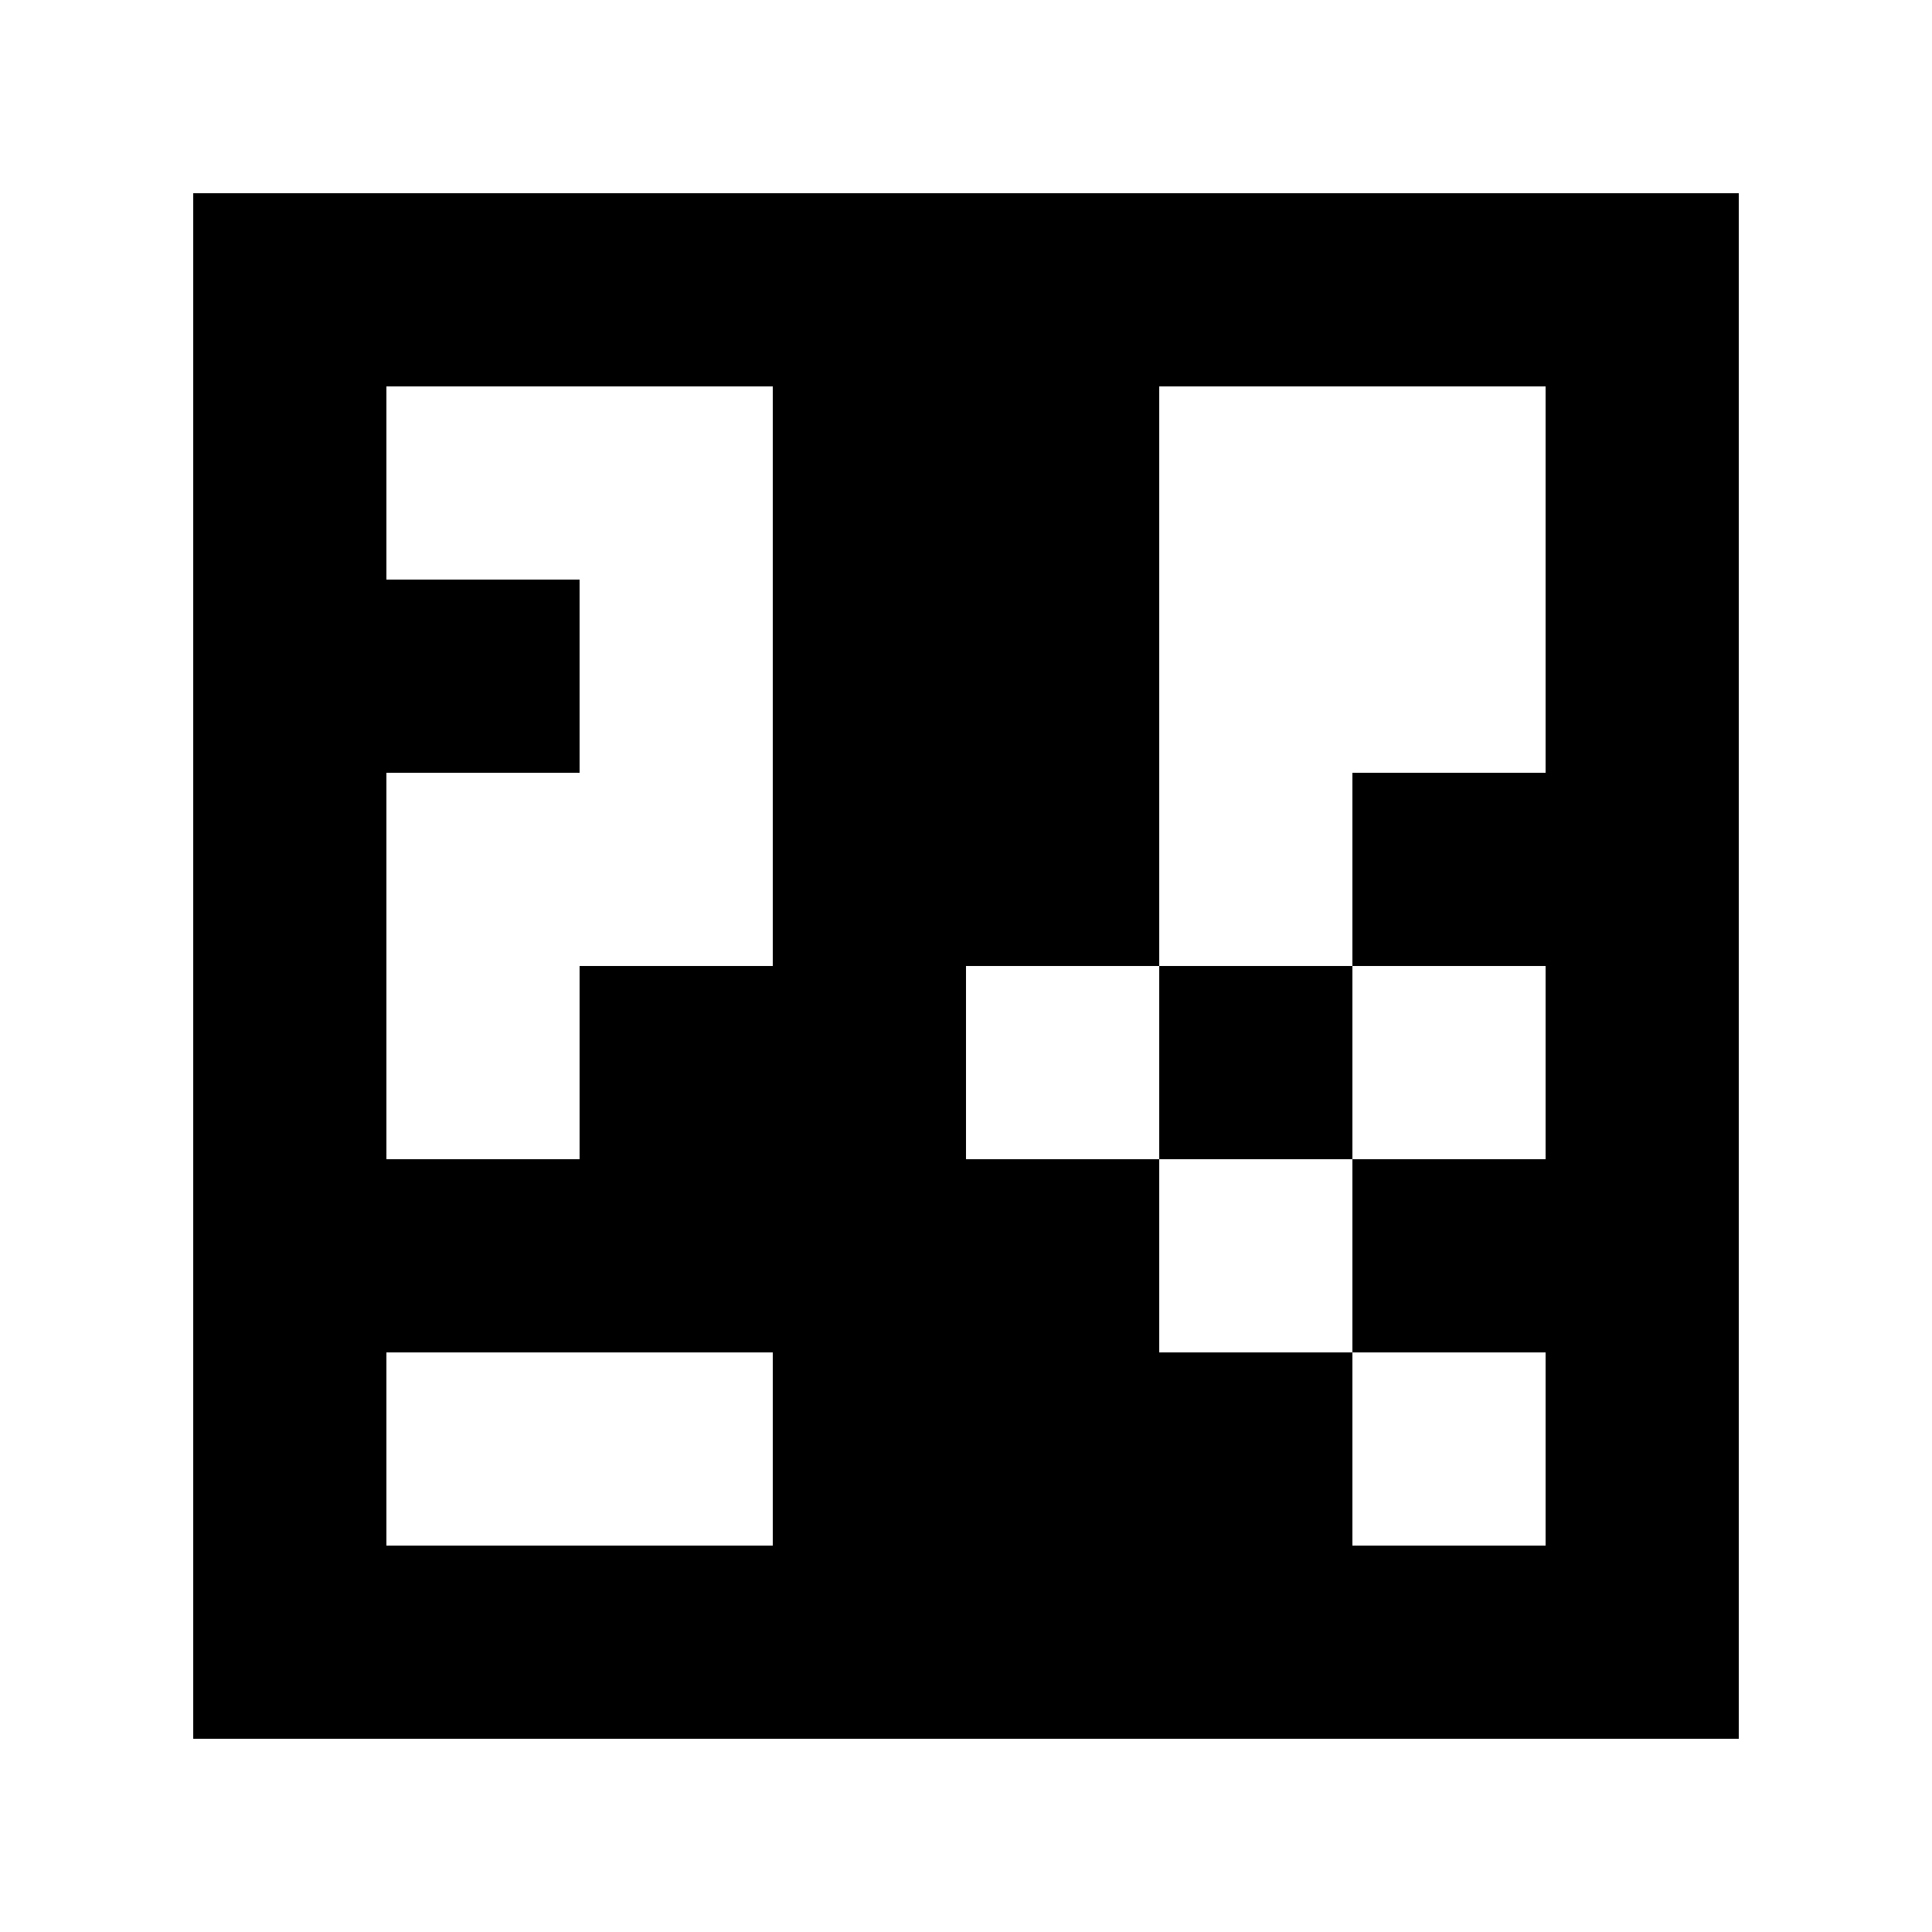 <?xml version="1.0" standalone="yes"?>
<svg xmlns="http://www.w3.org/2000/svg" width="100" height="100">
<path style="fill:#ffffff; stroke:none;" d="M0 0L0 100L100 100L100 0L0 0z"/>
<path style="fill:#000000; stroke:none;" d="M10 10L10 90L90 90L90 10L10 10z"/>
<path style="fill:#ffffff; stroke:none;" d="M20 20L20 30L30 30L30 40L20 40L20 60L30 60L30 50L40 50L40 20L20 20M60 20L60 50L50 50L50 60L60 60L60 70L70 70L70 80L80 80L80 70L70 70L70 60L80 60L80 50L70 50L70 40L80 40L80 20L60 20z"/>
<path style="fill:#000000; stroke:none;" d="M60 50L60 60L70 60L70 50L60 50z"/>
<path style="fill:#ffffff; stroke:none;" d="M20 70L20 80L40 80L40 70L20 70z"/>
</svg>
